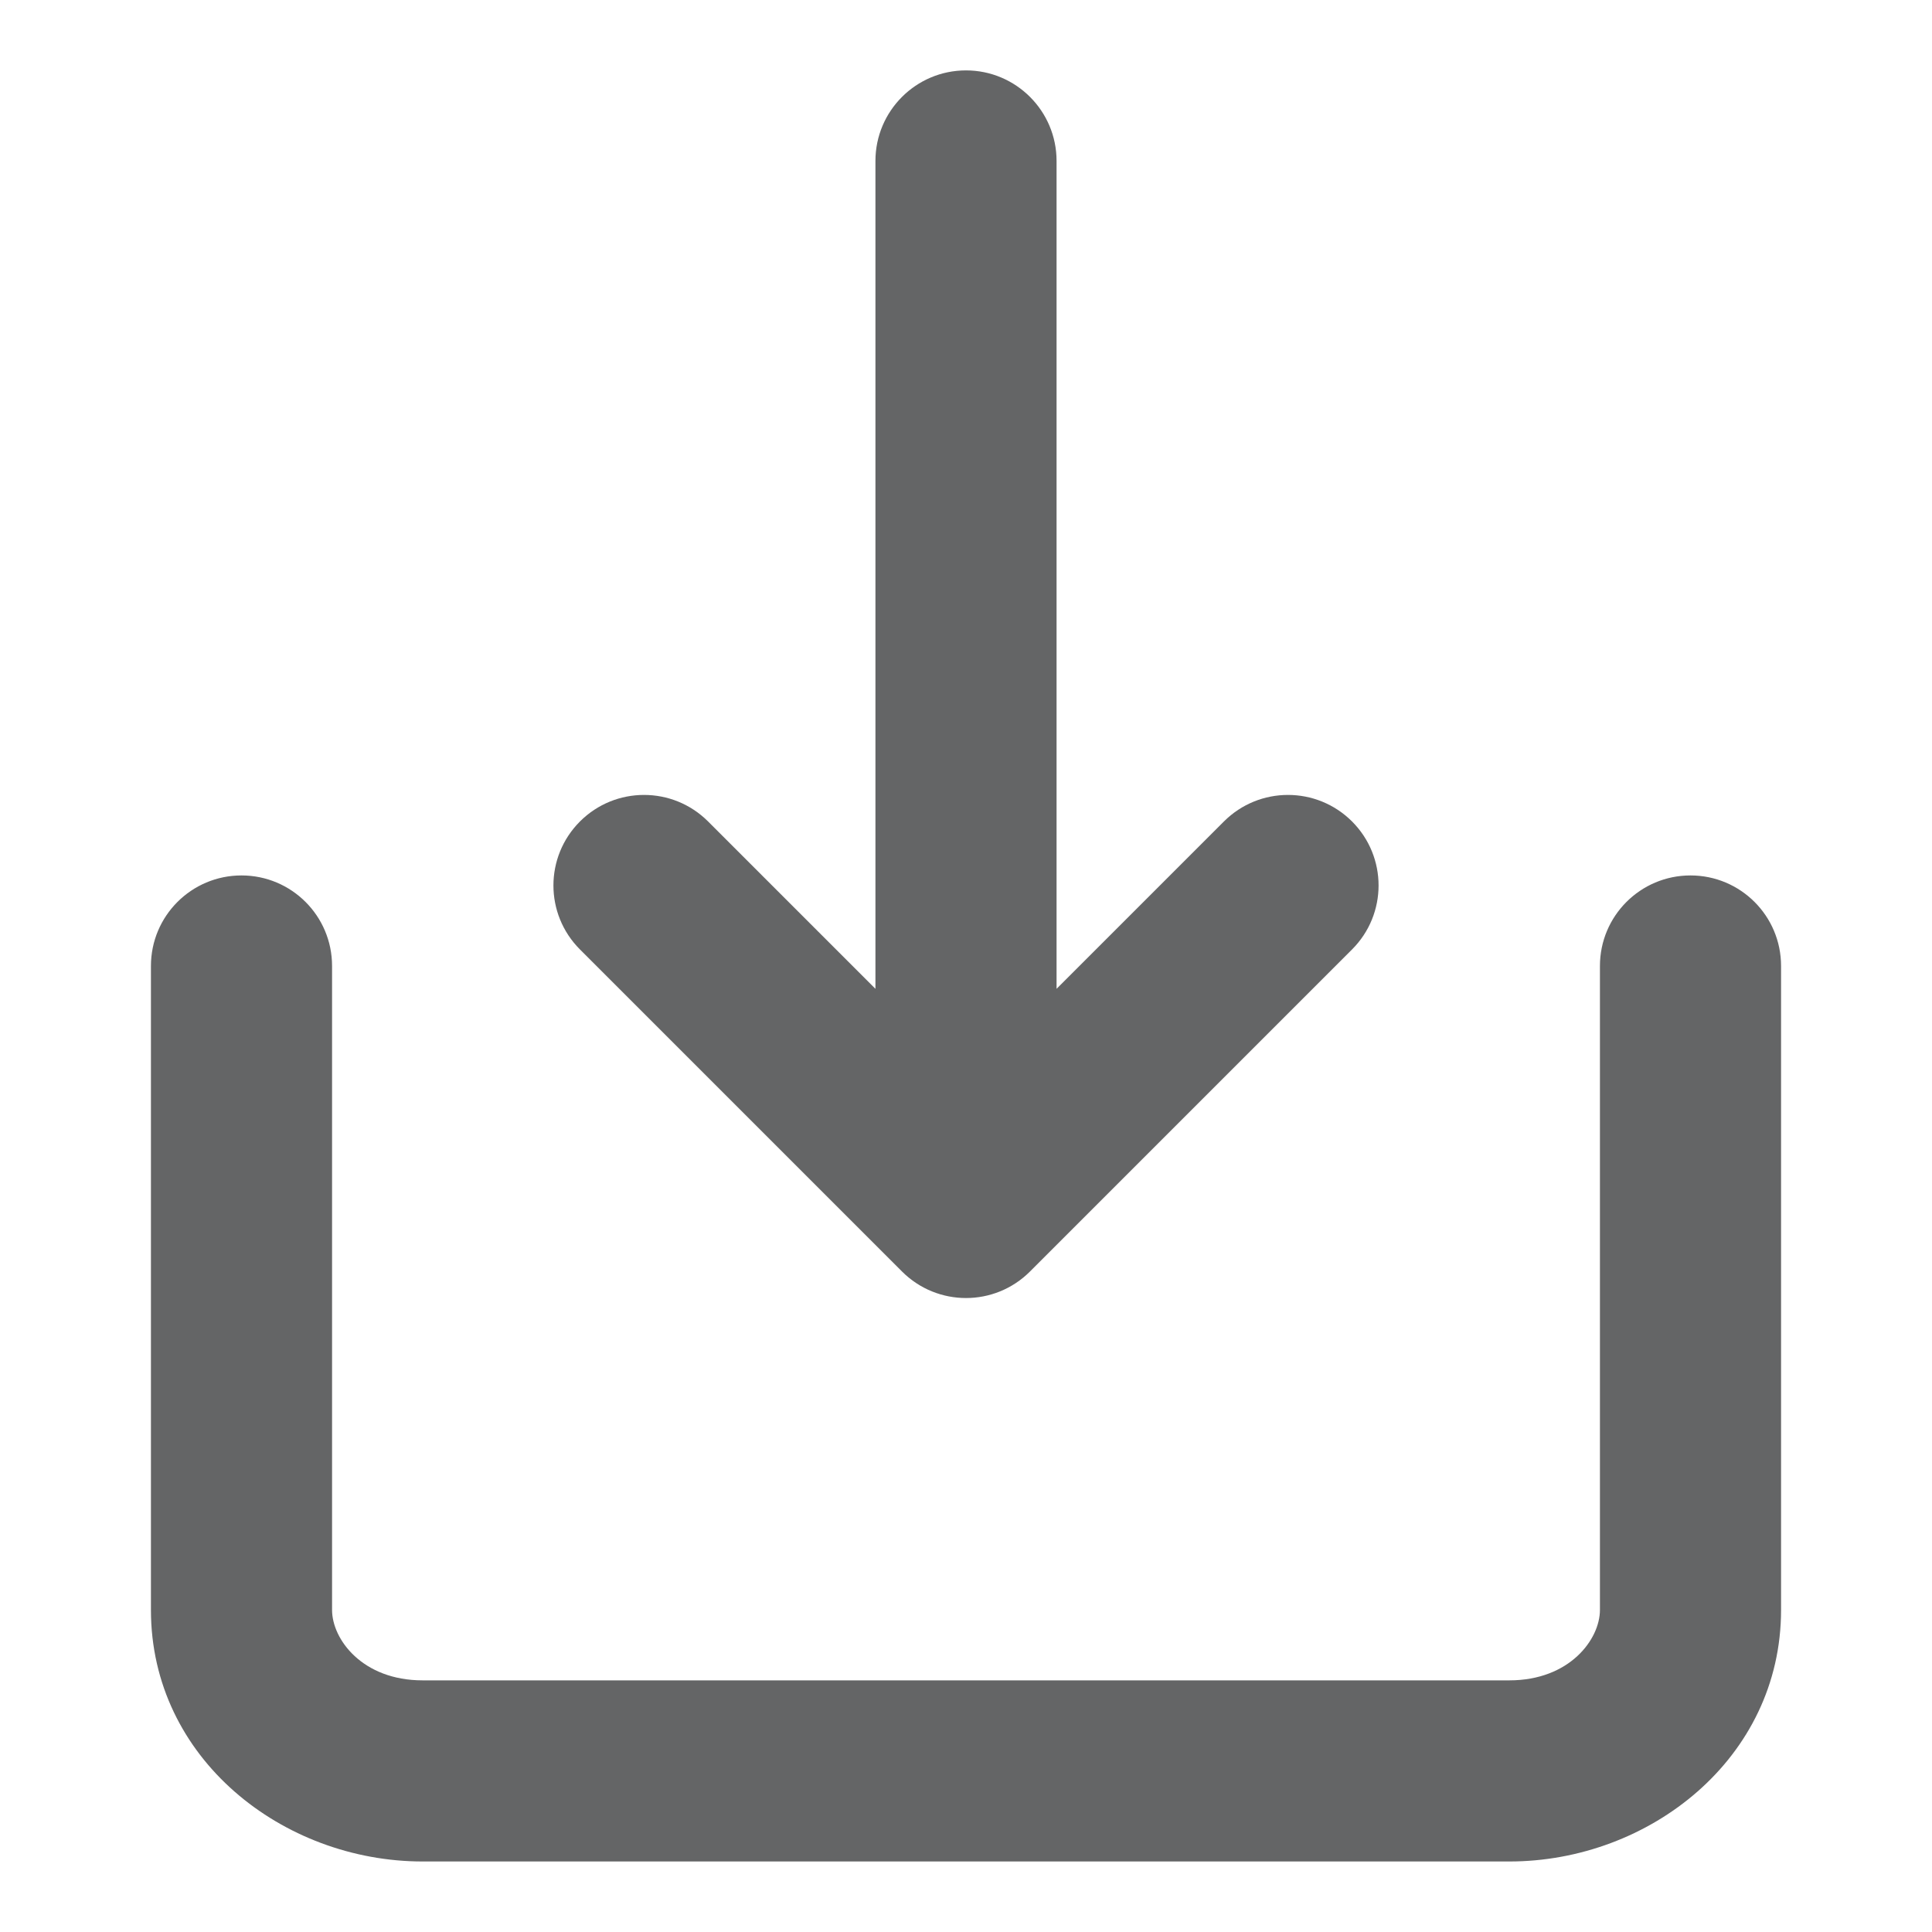 <svg width="16" height="16" viewBox="0 0 16 16" fill="none" xmlns="http://www.w3.org/2000/svg">
<path fill-rule="evenodd" clip-rule="evenodd" d="M8.75 8.189L10.136 6.803C10.429 6.51 10.904 6.51 11.197 6.803C11.49 7.096 11.49 7.57 11.197 7.863L8.53 10.53C8.237 10.823 7.763 10.823 7.47 10.53L4.803 7.863C4.51 7.57 4.51 7.096 4.803 6.803C5.096 6.51 5.571 6.51 5.864 6.803L7.25 8.189L7.25 1.333C7.25 0.919 7.586 0.583 8 0.583C8.414 0.583 8.75 0.919 8.75 1.333L8.75 8.189ZM2 7.25C2.414 7.25 2.75 7.585 2.75 8V13.333C2.75 13.575 3 13.916 3.5 13.916H12.5C13 13.916 13.25 13.575 13.25 13.333V8C13.25 7.585 13.586 7.25 14 7.25C14.414 7.25 14.75 7.585 14.75 8V13.333C14.75 14.564 13.657 15.416 12.5 15.416H3.5C2.343 15.416 1.25 14.564 1.25 13.333V8C1.25 7.585 1.586 7.25 2 7.25Z" fill="#646566"/>
</svg>
